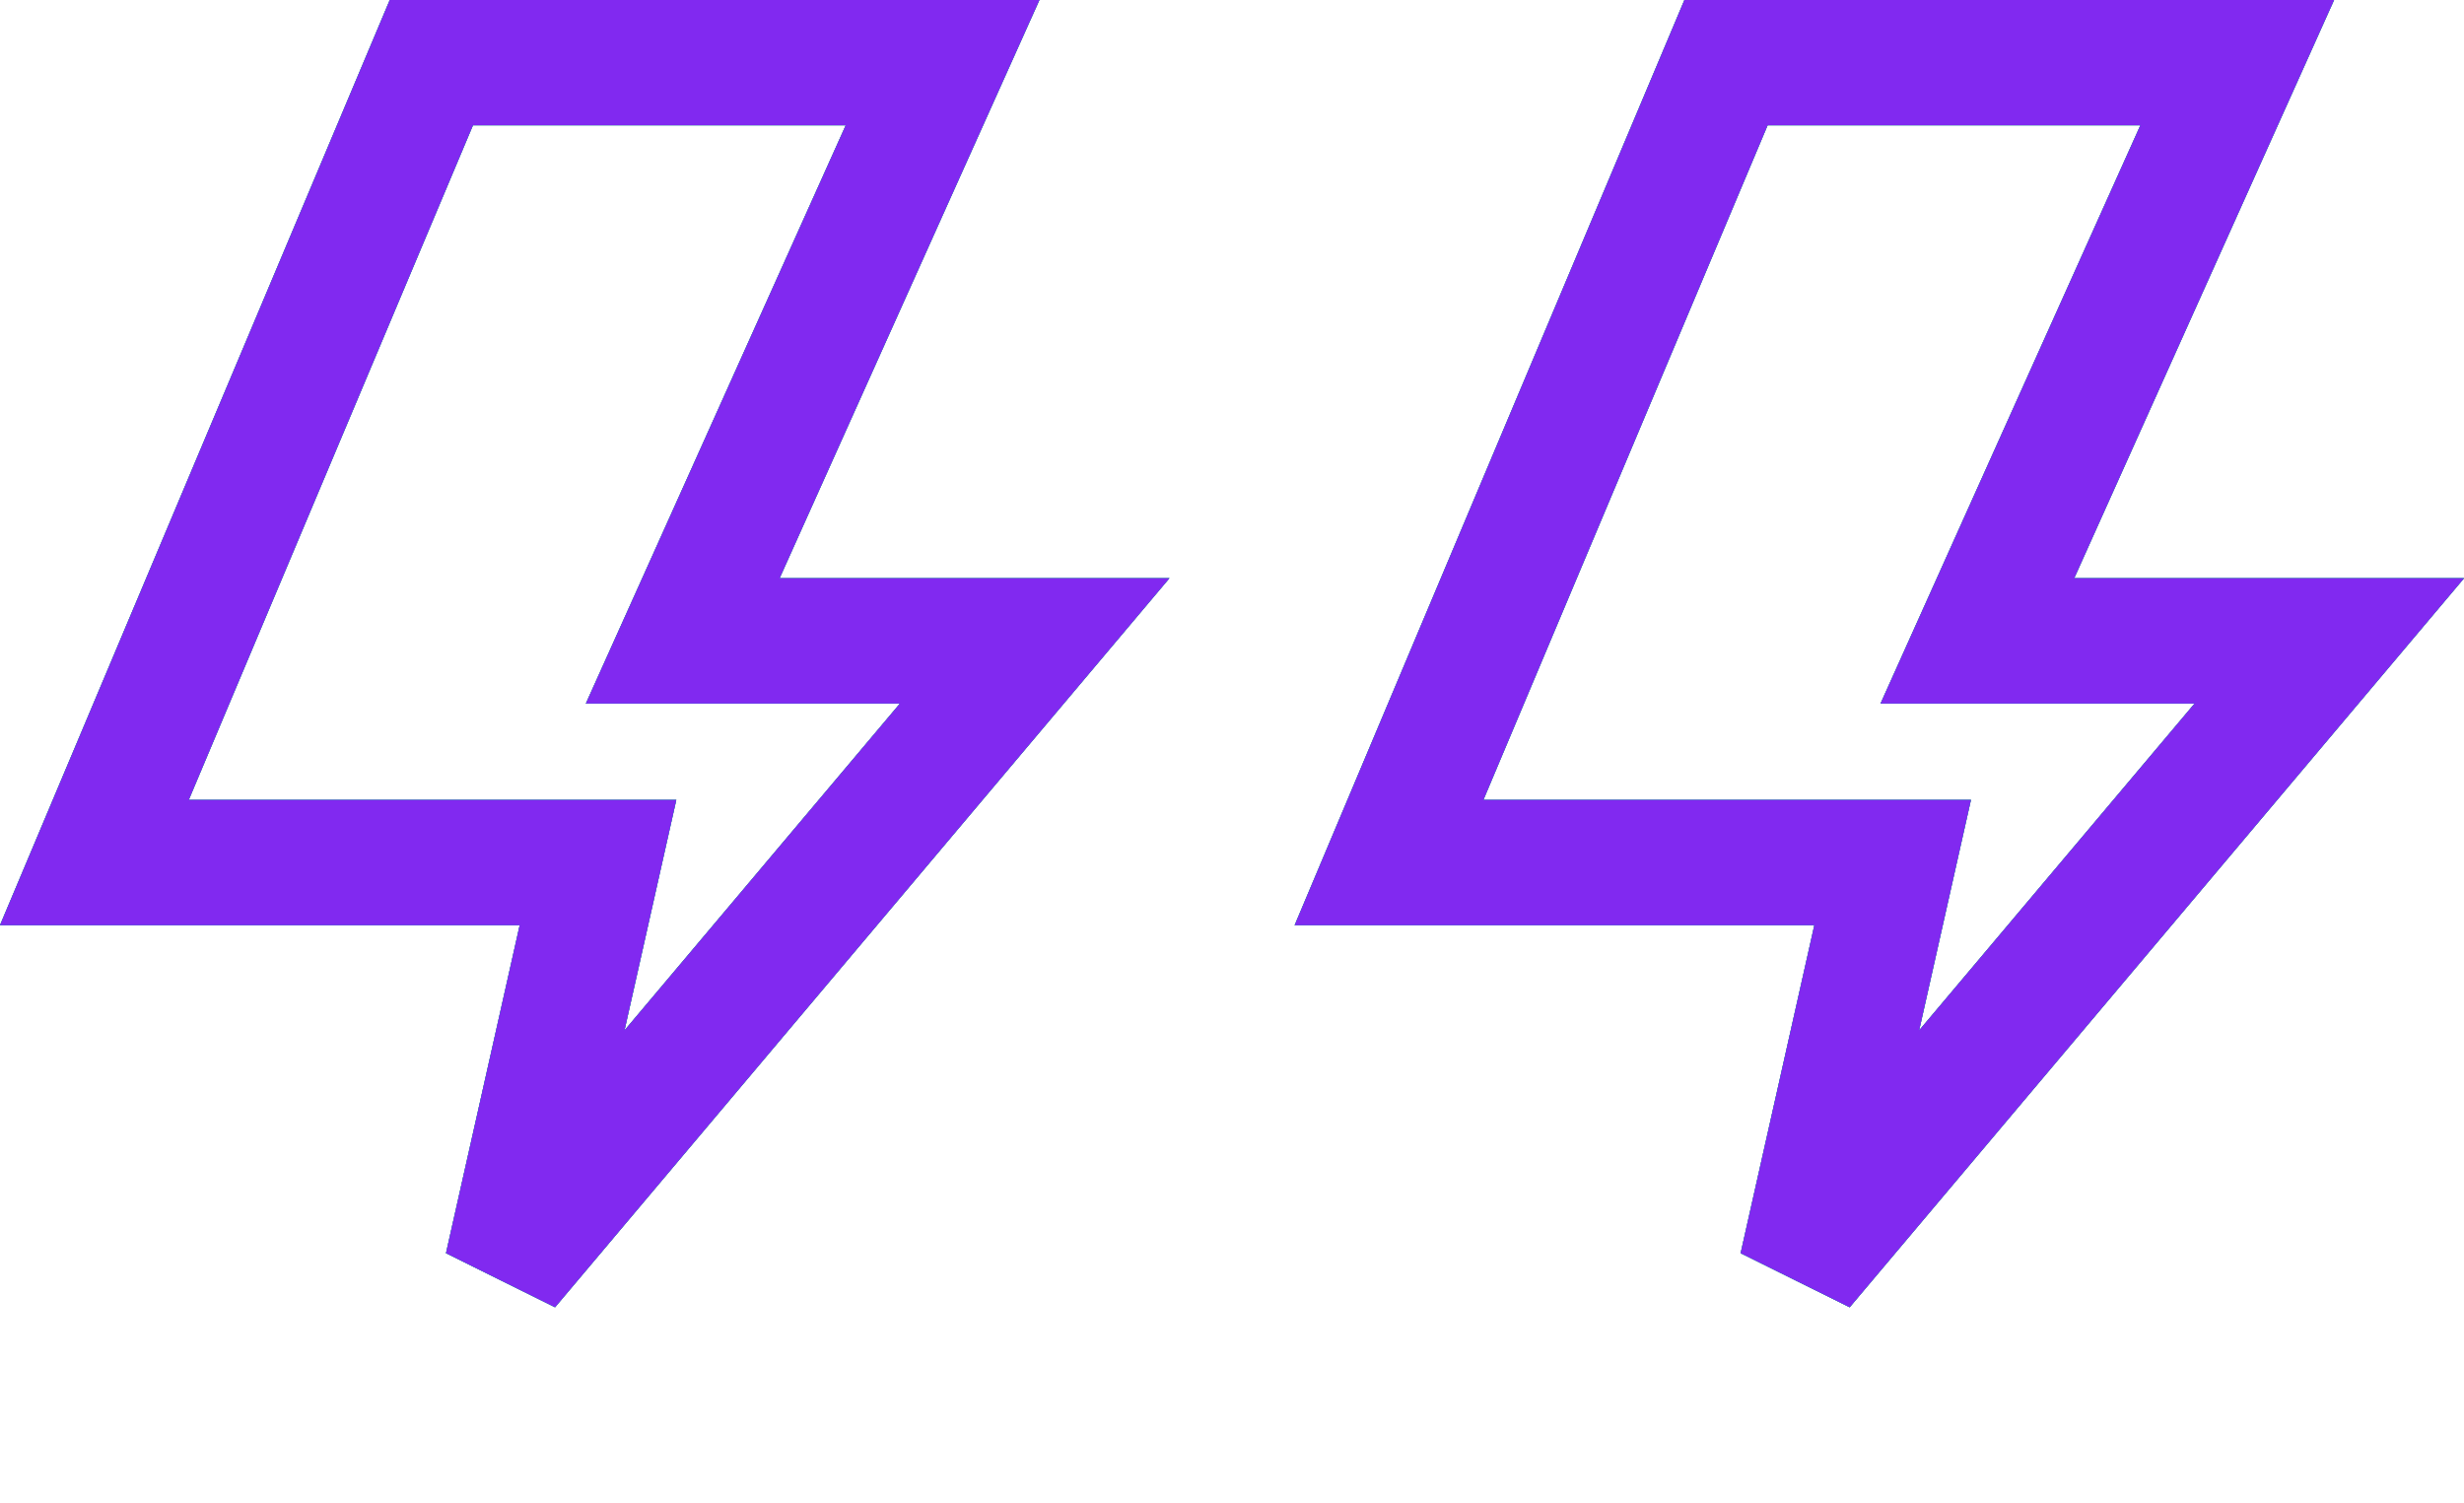 <svg width="59" height="36" viewBox="0 0 59 36" fill="none" xmlns="http://www.w3.org/2000/svg">
<path d="M18.667 15.346H24.775L12.143 30.337L13.908 22.483L14.319 20.654H12.444H2.26L10.329 1.5H22.57L17.299 13.231L16.348 15.346H18.667Z" stroke="#15995F" stroke-width="3"/>
<path d="M18.667 15.346H24.775L12.143 30.337L13.908 22.483L14.319 20.654H12.444H2.26L10.329 1.5H22.57L17.299 13.231L16.348 15.346H18.667Z" stroke="#29F031" stroke-width="3"/>
<path d="M18.667 15.346H24.775L12.143 30.337L13.908 22.483L14.319 20.654H12.444H2.26L10.329 1.5H22.57L17.299 13.231L16.348 15.346H18.667Z" stroke="#2979F0" stroke-width="3"/>
<path d="M18.667 15.346H24.775L12.143 30.337L13.908 22.483L14.319 20.654H12.444H2.26L10.329 1.5H22.57L17.299 13.231L16.348 15.346H18.667Z" stroke="#8129F0" stroke-width="3"/>
<path d="M49.667 15.346H55.775L43.143 30.337L44.908 22.483L45.319 20.654H43.444H33.26L41.329 1.5H53.57L48.298 13.231L47.348 15.346H49.667Z" stroke="#15995F" stroke-width="3"/>
<path d="M49.667 15.346H55.775L43.143 30.337L44.908 22.483L45.319 20.654H43.444H33.26L41.329 1.5H53.57L48.298 13.231L47.348 15.346H49.667Z" stroke="#29F031" stroke-width="3"/>
<path d="M49.667 15.346H55.775L43.143 30.337L44.908 22.483L45.319 20.654H43.444H33.26L41.329 1.5H53.57L48.298 13.231L47.348 15.346H49.667Z" stroke="#2979F0" stroke-width="3"/>
<path d="M49.667 15.346H55.775L43.143 30.337L44.908 22.483L45.319 20.654H43.444H33.26L41.329 1.5H53.57L48.298 13.231L47.348 15.346H49.667Z" stroke="#8129F0" stroke-width="3"/>
</svg>

